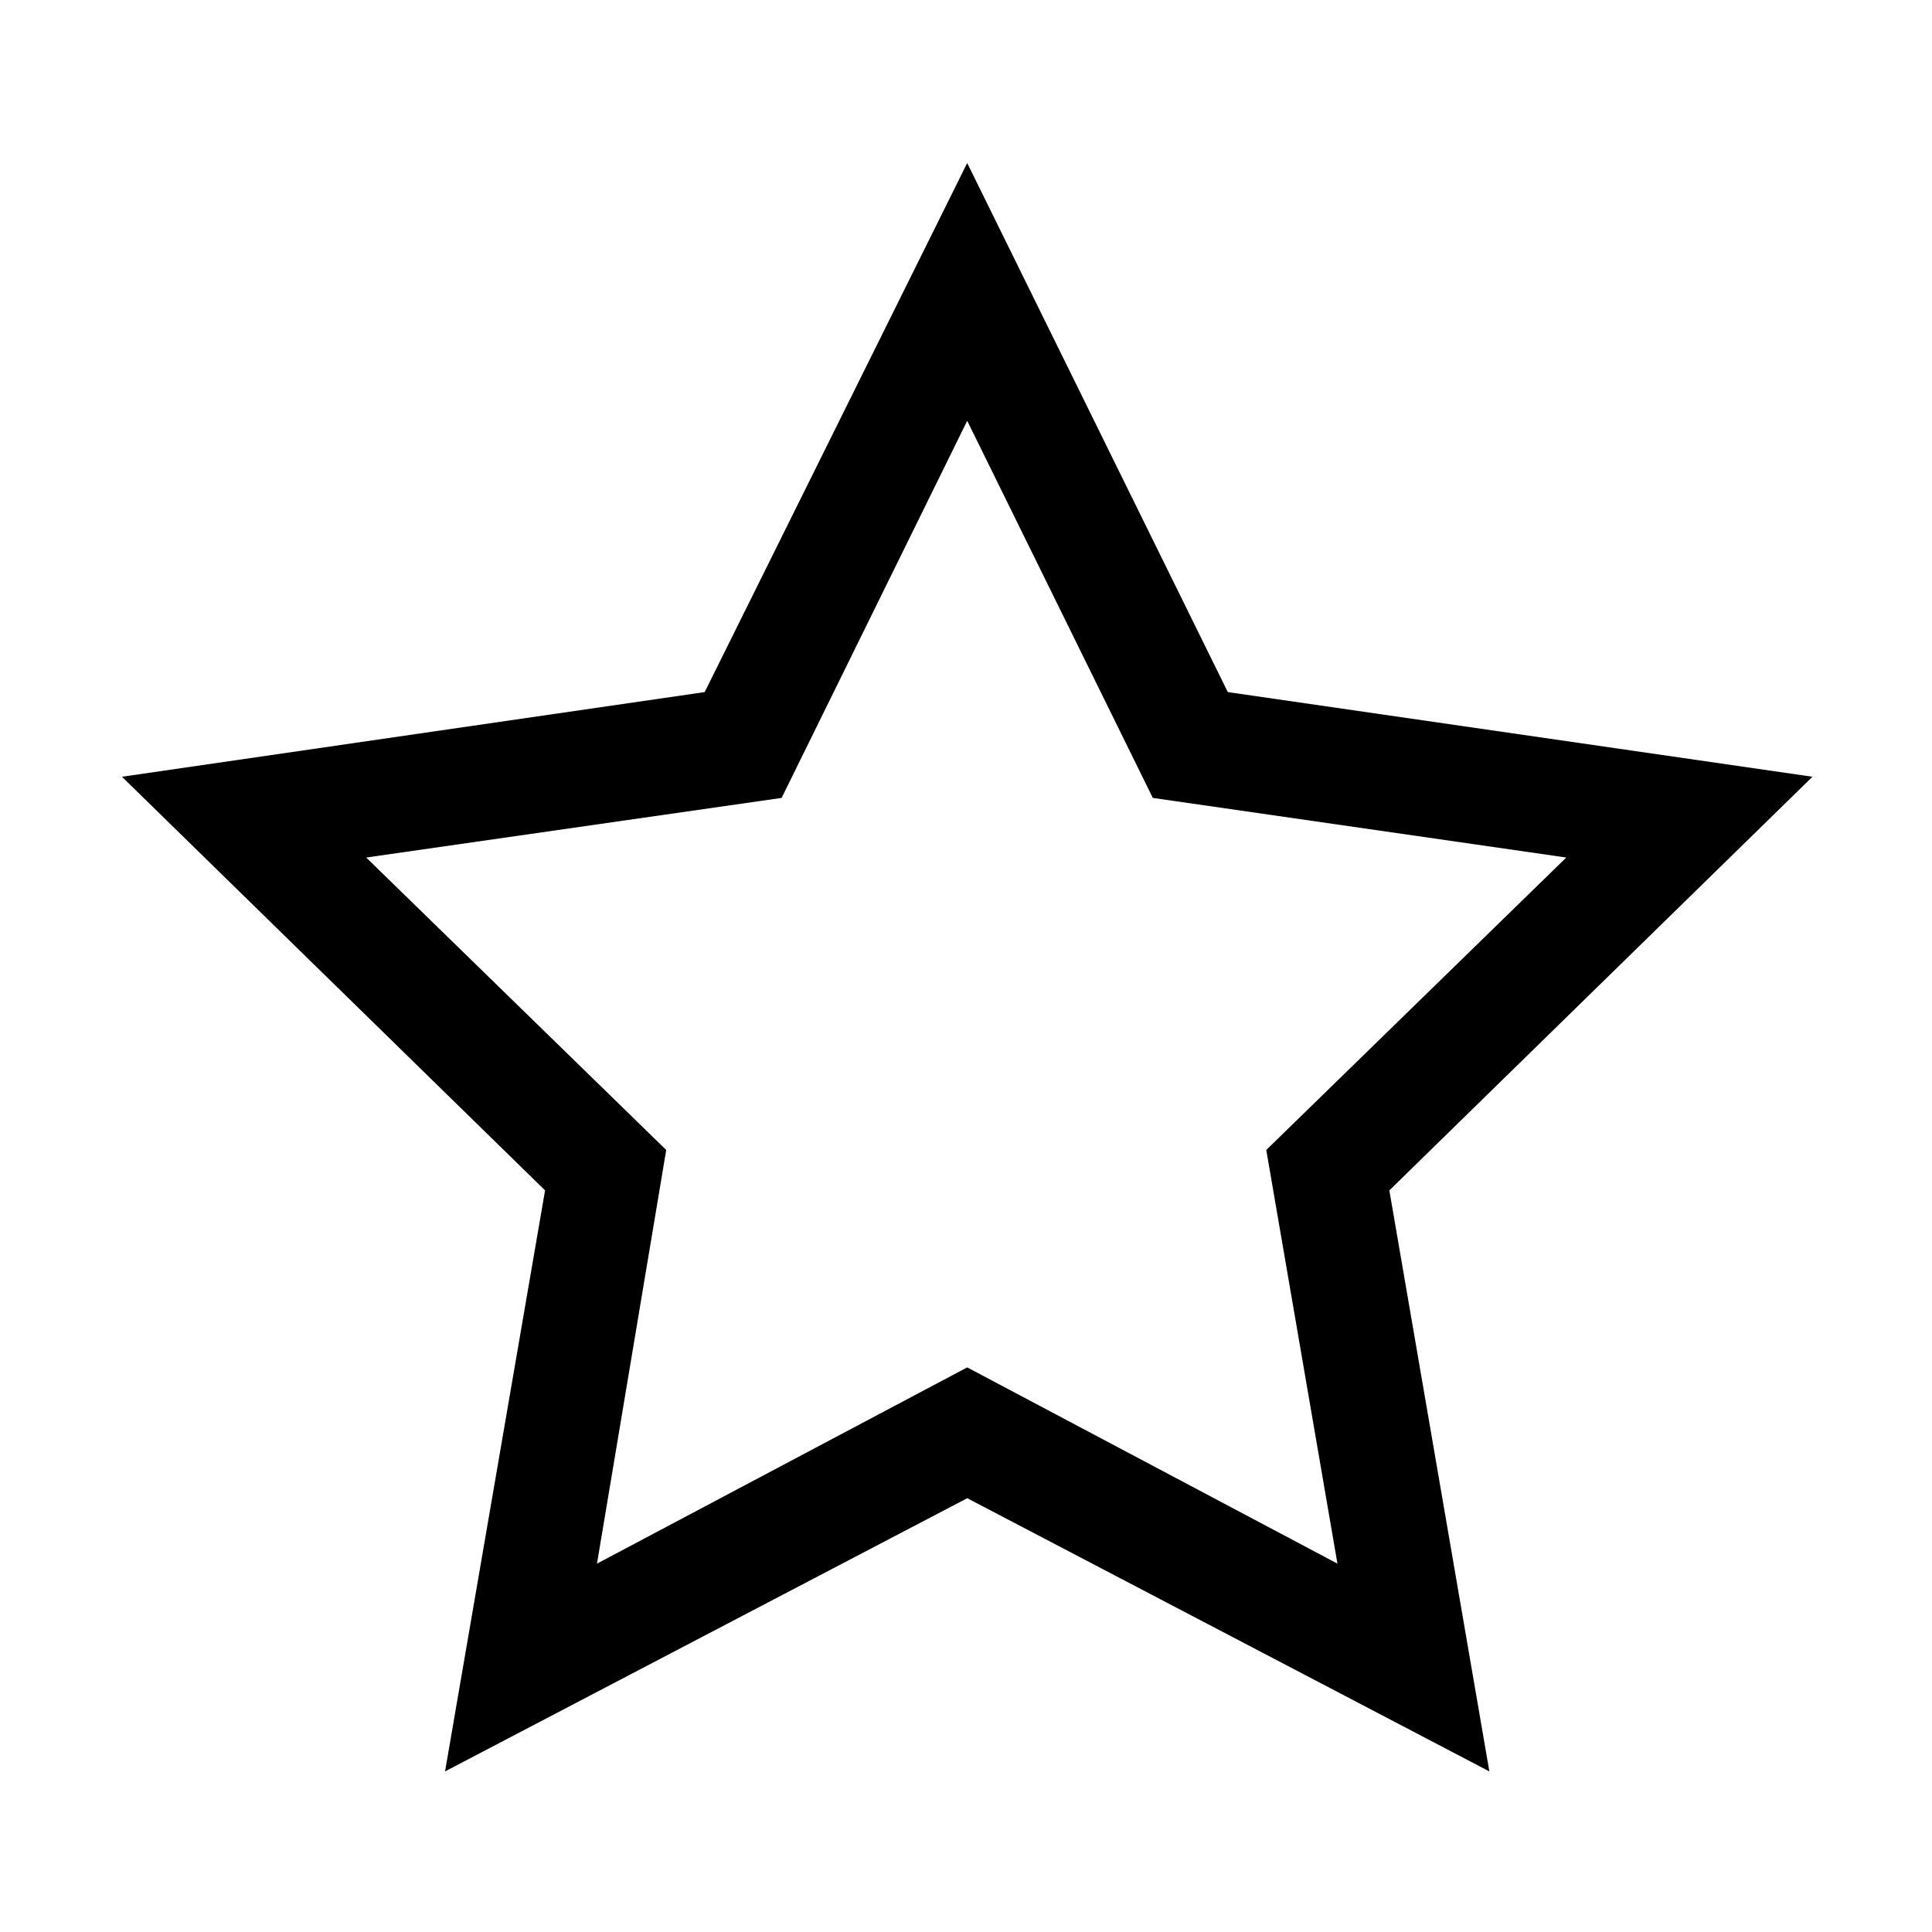 <svg t="1647336411074" class="icon" viewBox="0 0 1024 1024" version="1.1" xmlns="http://www.w3.org/2000/svg" p-id="9022" width="200" height="200"><path d="M960.64 411.692L650.758 366.82 512.64 86.4 373.501 366.82 64.64 411.692 288.895 630.93l-53.008 307.95L512.66 794.081 789.388 938.88l-53.003-307.95L960.64 411.692z m-448 313.053L316.416 828.753l36.694-219.241-159.013-155 220.176-31.605 98.368-199.872 98.368 199.872 219.153 31.604-159.014 155 37.72 219.242L512.64 724.745z" /></svg>

